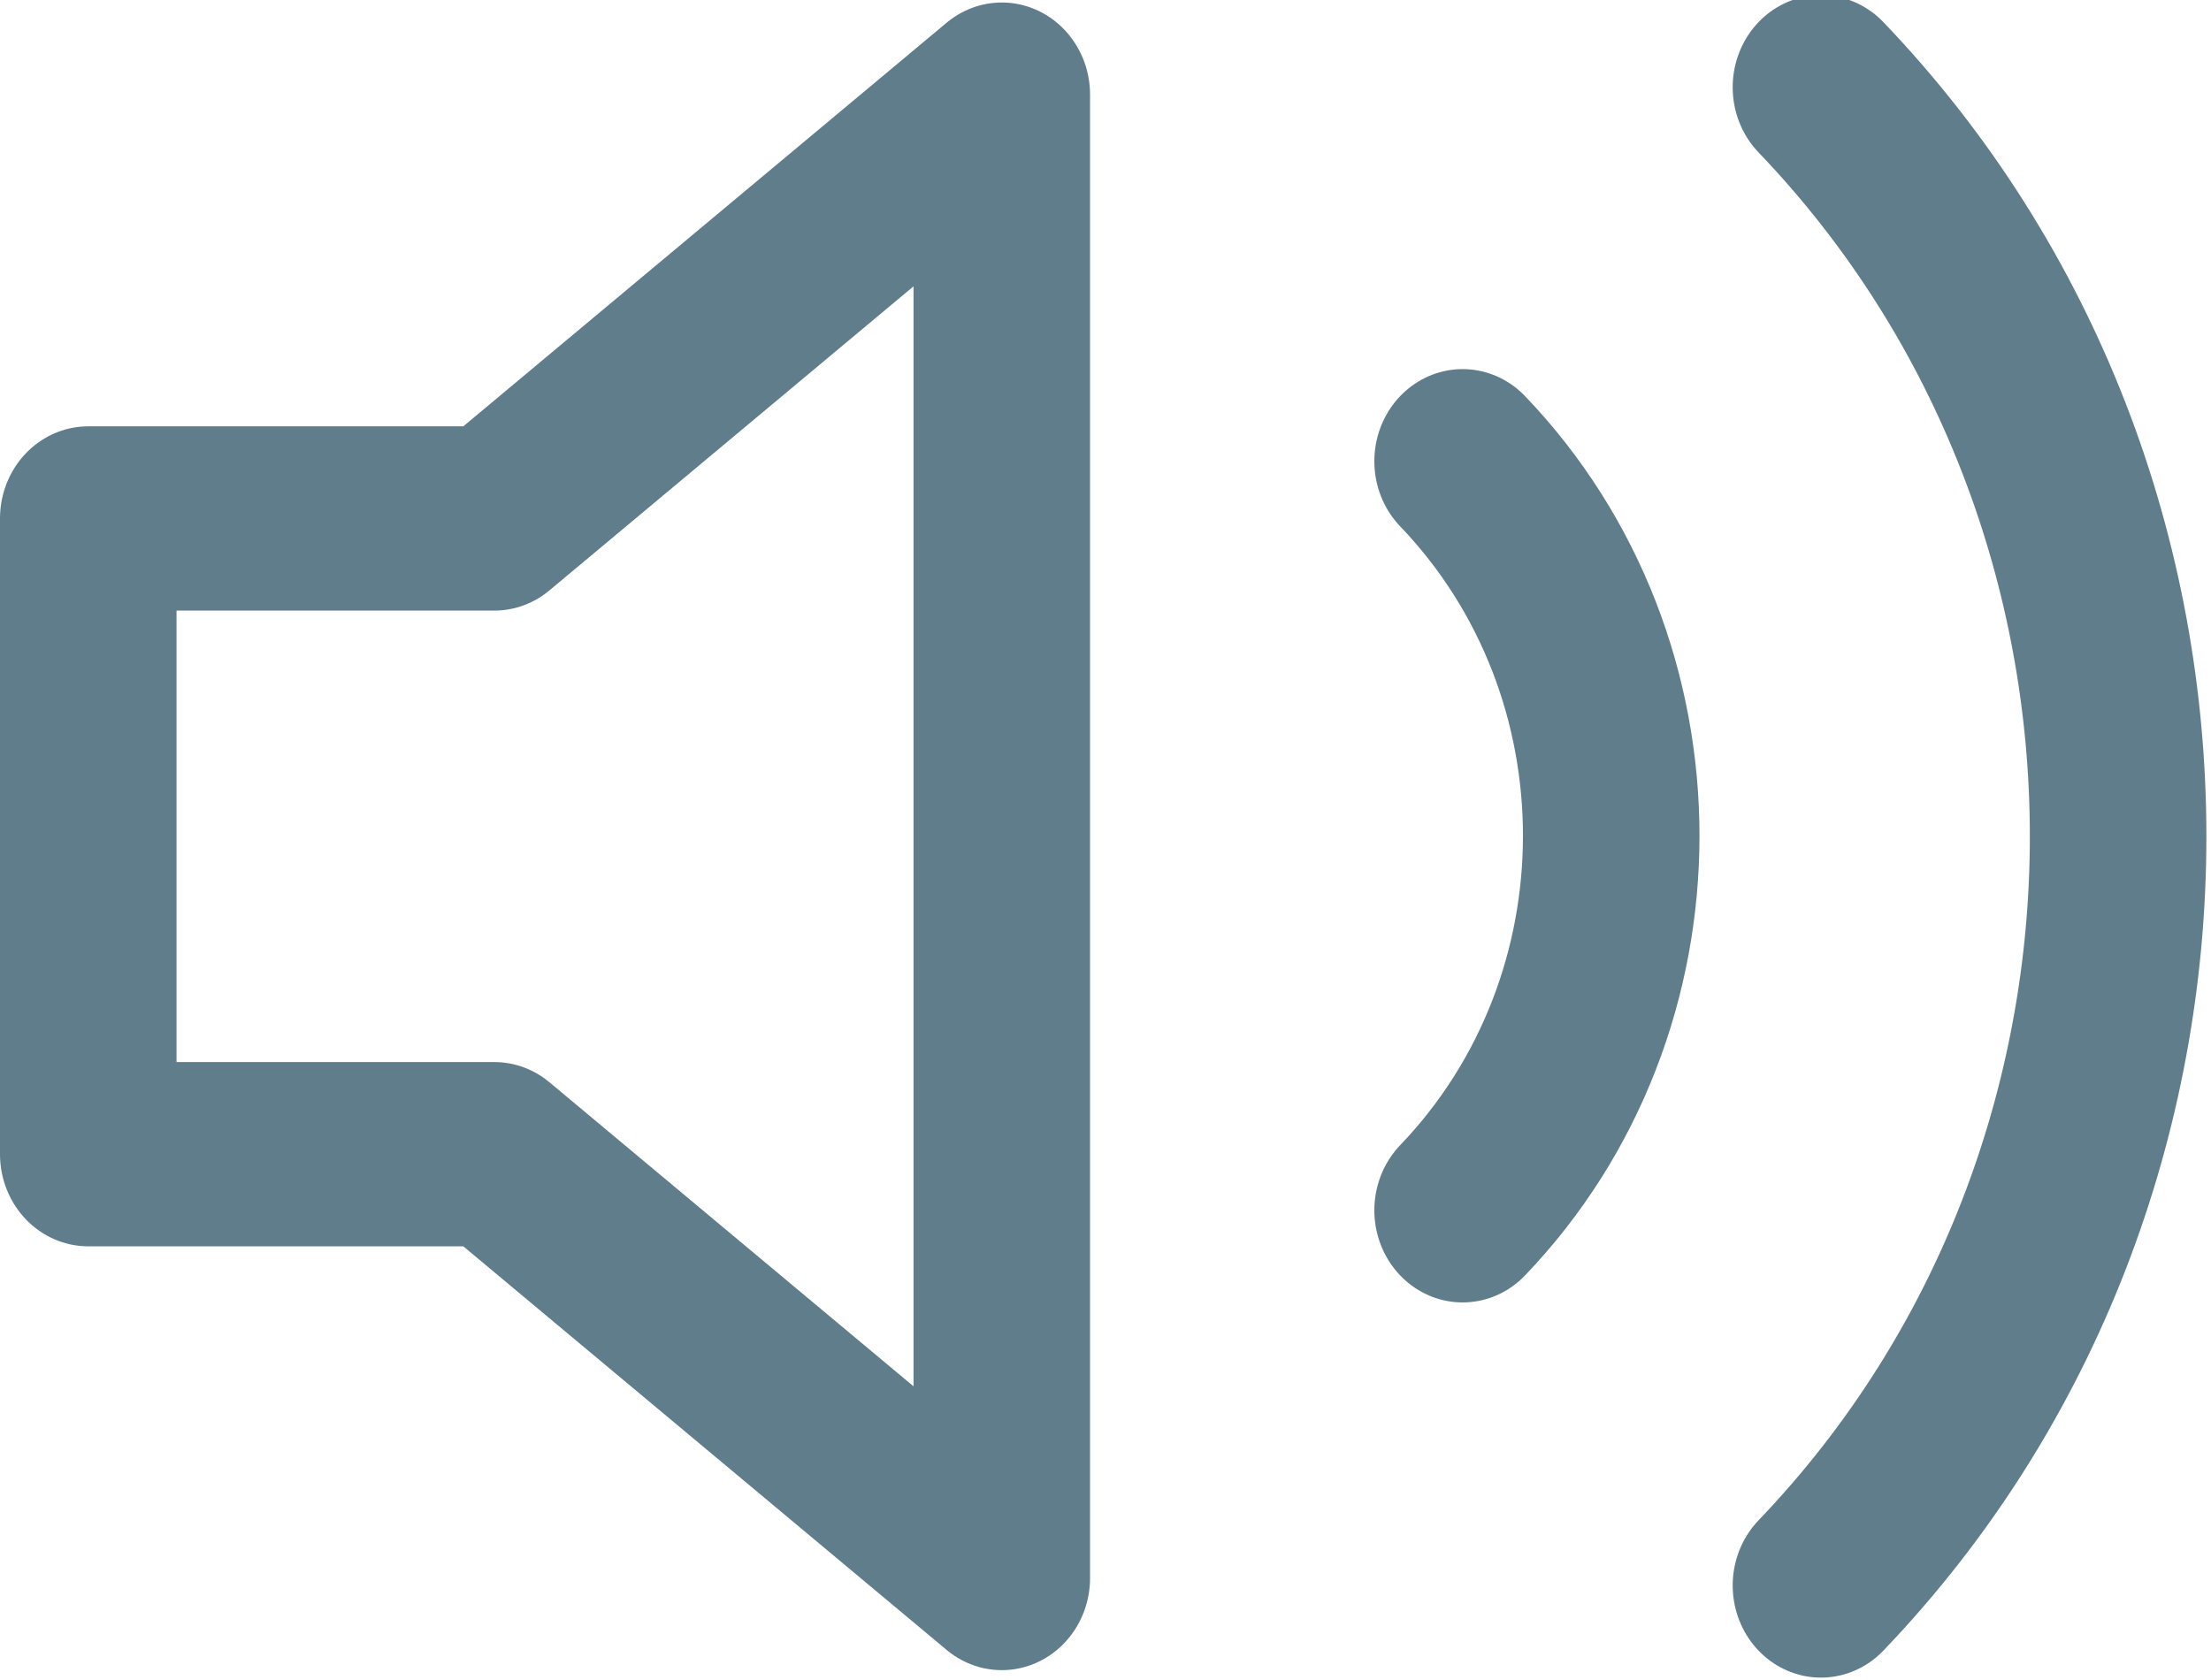 <?xml version="1.0" encoding="UTF-8" standalone="no"?>
<svg
   xmlns:dc="http://purl.org/dc/elements/1.1/"
   xmlns:cc="http://creativecommons.org/ns#"
   xmlns:rdf="http://www.w3.org/1999/02/22-rdf-syntax-ns#"
   xmlns:svg="http://www.w3.org/2000/svg"
   xmlns="http://www.w3.org/2000/svg"
   xmlns:sodipodi="http://sodipodi.sourceforge.net/DTD/sodipodi-0.dtd"
   xmlns:inkscape="http://www.inkscape.org/namespaces/inkscape"
   width="12.5"
   height="9.5"
   viewBox="0 0 12.5 9.5"
   version="1.1"
   id="svg19"
   sodipodi:docname="volume_s.svg"
   inkscape:version="0.92.4 (5da689c313, 2019-01-14)">
  <sodipodi:namedview
     pagecolor="#ffffff"
     bordercolor="#666666"
     borderopacity="1"
     objecttolerance="10"
     gridtolerance="10"
     guidetolerance="10"
     inkscape:pageopacity="0"
     inkscape:pageshadow="2"
     inkscape:window-width="2588"
     inkscape:window-height="1247"
     id="namedview21"
     showgrid="false"
     inkscape:zoom="23.421053"
     inkscape:cx="16.996446"
     inkscape:cy="1.7798533"
     inkscape:window-x="0"
     inkscape:window-y="0"
     inkscape:window-maximized="0"
     inkscape:current-layer="svg19" />
  <!-- Generator: Sketch 46.2 (44496) - http://www.bohemiancoding.com/sketch -->
  <title
     id="title2">volume-2</title>
  <desc
     id="desc4">Created with Sketch.</desc>
  <defs
     id="defs6" />
  <g
     id="05.100.00-OpenSource-Amplitude"
     style="fill:none;fill-rule:evenodd;stroke:none;stroke-width:1;stroke-linecap:round;stroke-linejoin:round"
     transform="matrix(0.499,0,0,0.521,0,-0.064)">
    <g
       id="HD_05.100.00-521Website_OpenSource-Amplitude"
       transform="translate(-620,-882)"
       style="stroke:#607d8b;stroke-width:2">
      <g
         id="Lead-in">
        <g
           id="Player"
           transform="translate(368,454)">
          <g
             id="Controllers/Status/Info"
             transform="translate(0,352)">
            <g
               id="Volume"
               transform="translate(253,77)">
              <g
                 id="Active,-no-hover">
                <g
                   id="volume-2">
                  <polygon
                     id="Shape"
                     points="4.6,11.65 10.35,16.25 10.35,0.15 4.6,4.75 0,4.75 0,11.65 " />
                  <path
                     d="m 19.631,0.07 c 4.489,4.491 4.489,11.77 0,16.261 M 15.571,4.129 c 2.245,2.245 2.245,5.885 0,8.13"
                     id="path9"
                     inkscape:connector-curvature="0" />
                </g>
              </g>
            </g>
          </g>
        </g>
      </g>
    </g>
  </g>
</svg>
